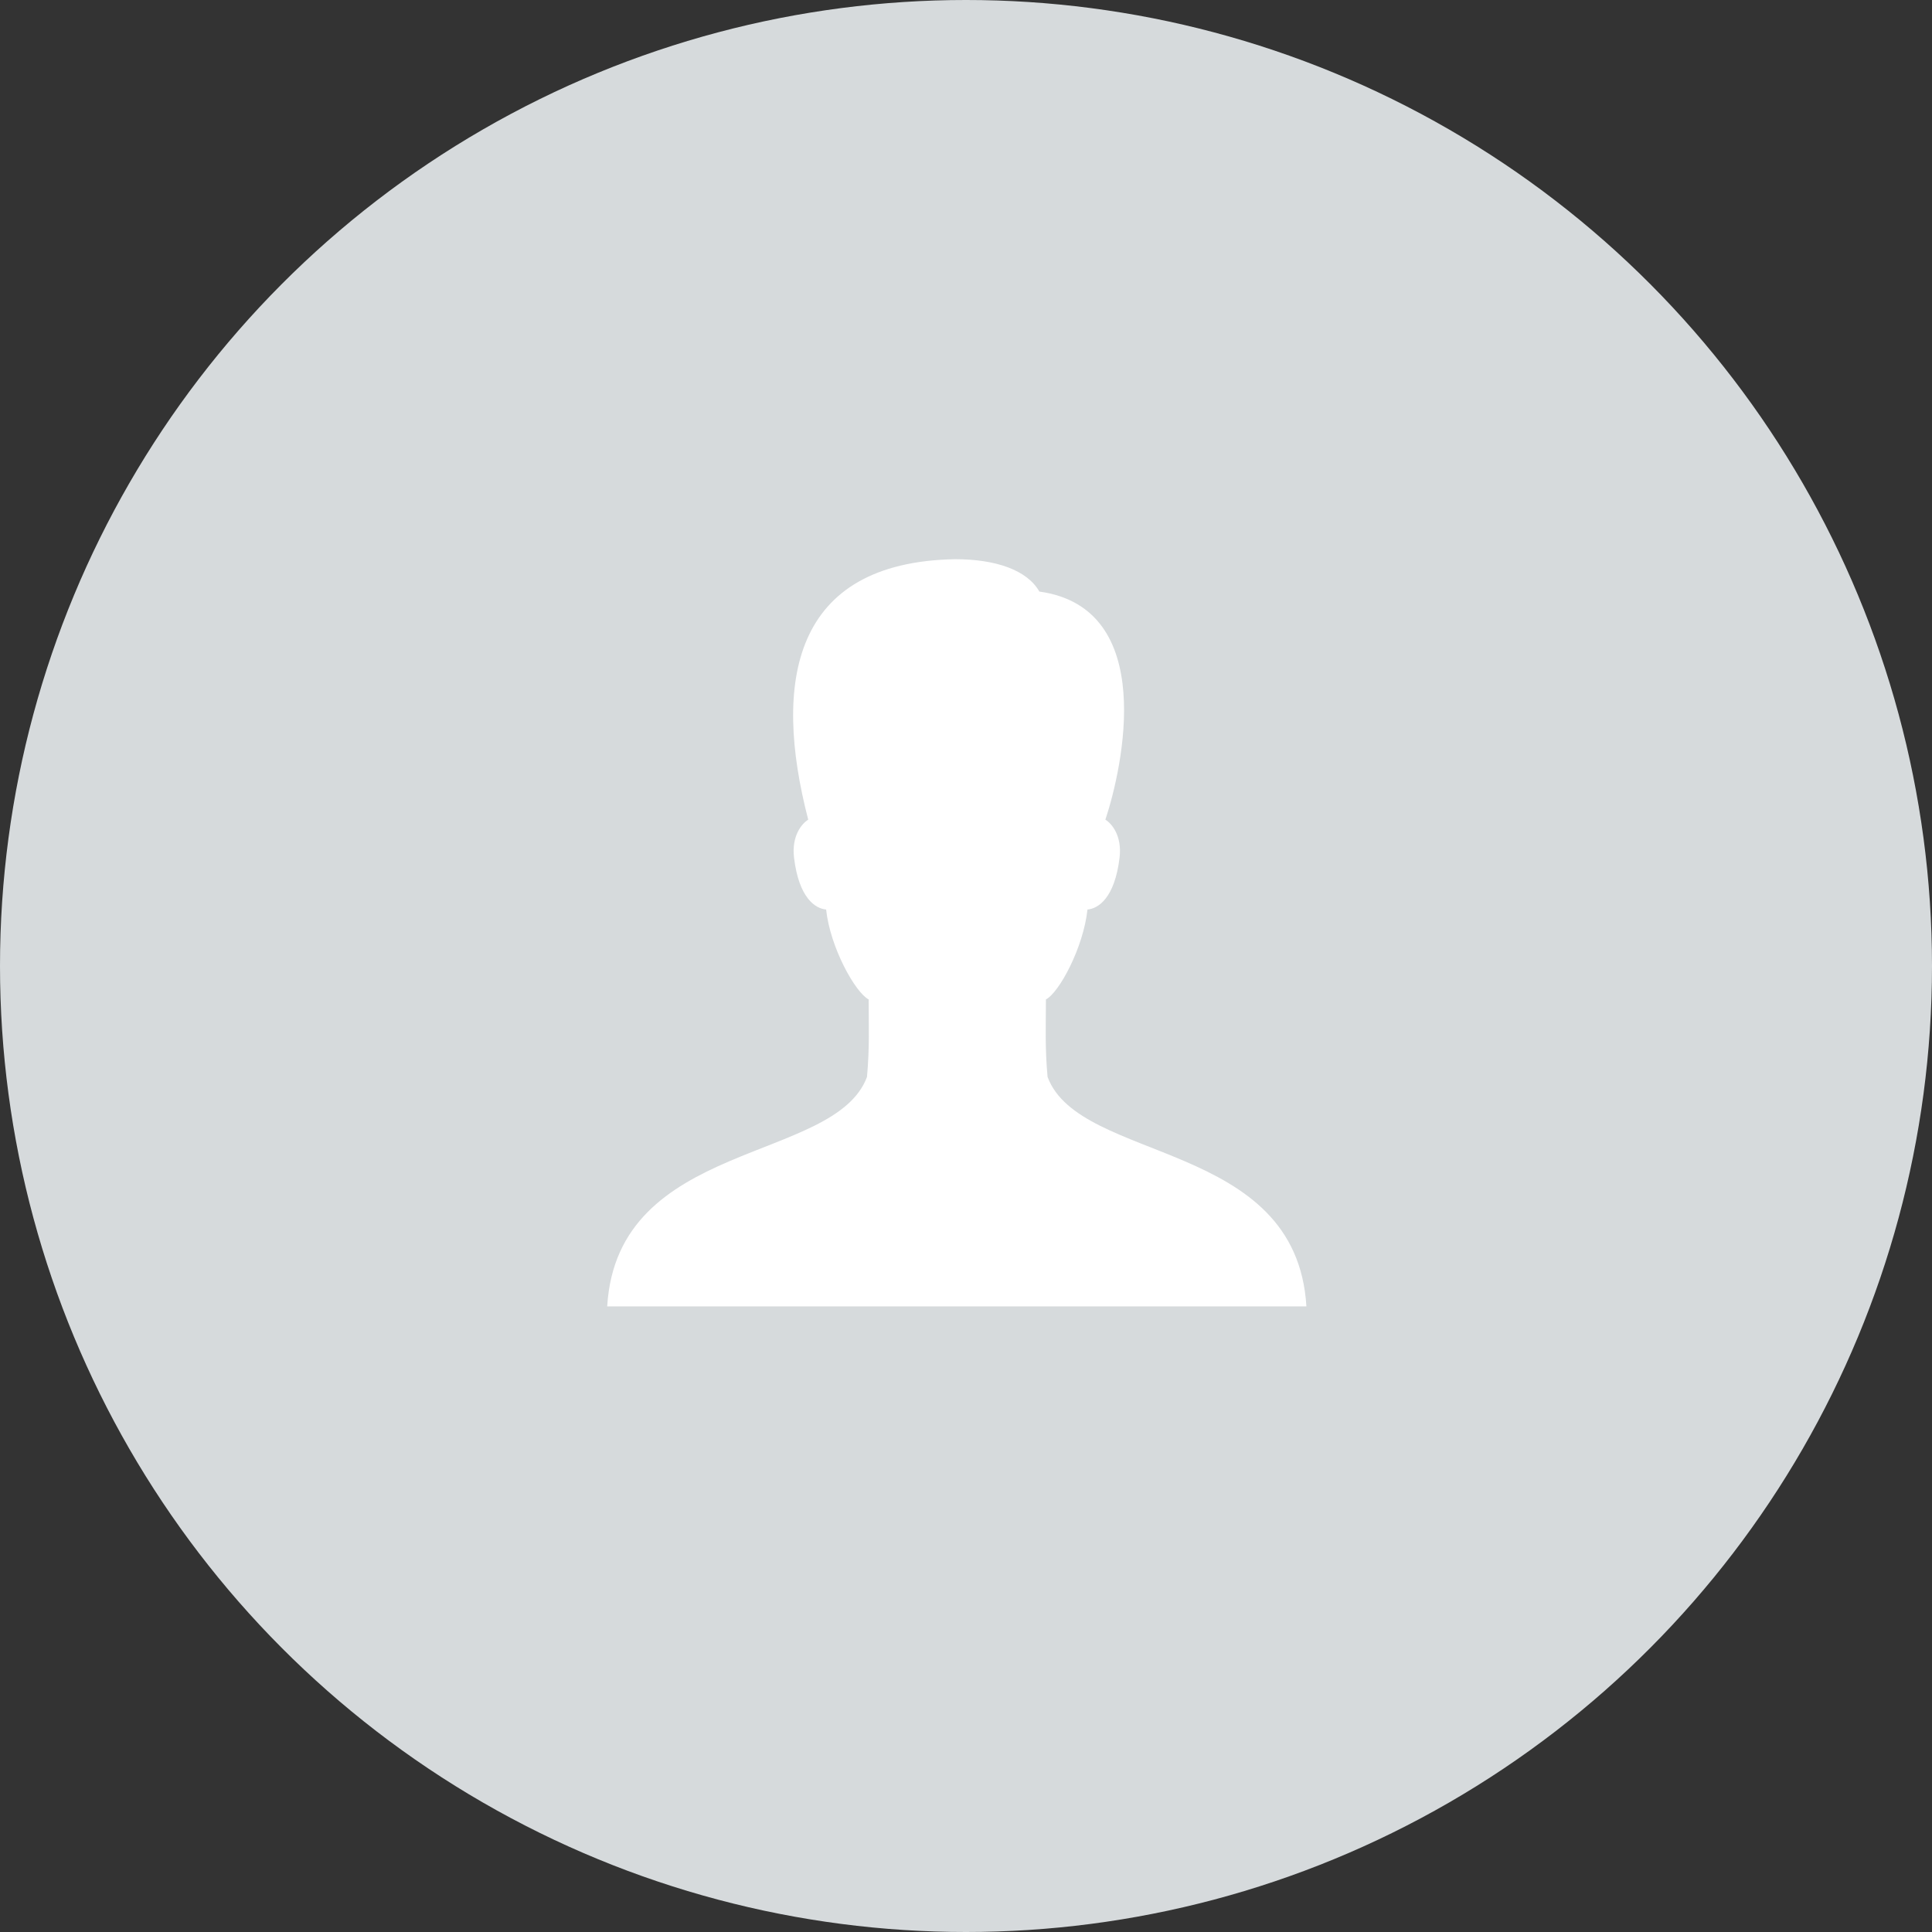 <?xml version="1.0" encoding="UTF-8"?>
<svg width="105px" height="105px" viewBox="0 0 105 105" version="1.1" xmlns="http://www.w3.org/2000/svg" xmlns:xlink="http://www.w3.org/1999/xlink">
    <rect x="0" y="0" width="105" height="105" fill="#333333" stroke="none"/>
    <!-- Generator: Sketch 39.1 (31720) - http://www.bohemiancoding.com/sketch -->
    <title>Untitled</title>
    <desc>Created with Sketch.</desc>
    <defs></defs>
    <g id="Page-1" stroke="none" stroke-width="1" fill="none" fill-rule="evenodd">
        <circle id="Oval" fill="#D6DADC" cx="52.5" cy="52.5" r="52.5"></circle>
        <path d="M56.933,58.528 C56.787,56.916 56.843,55.791 56.843,54.318 C57.573,53.934 58.881,51.492 59.102,49.43 C59.676,49.383 60.581,48.823 60.846,46.612 C60.989,45.425 60.421,44.757 60.075,44.547 C61.009,41.738 62.949,33.048 56.487,32.15 C55.822,30.982 54.119,30.391 51.906,30.391 C43.052,30.554 41.984,37.077 43.925,44.547 C43.58,44.757 43.012,45.425 43.154,46.612 C43.42,48.823 44.324,49.383 44.898,49.43 C45.118,51.492 46.478,53.934 47.21,54.318 C47.21,55.791 47.265,56.916 47.119,58.528 C45.367,63.239 33.546,61.916 33,71 L71,71 C70.455,61.916 58.685,63.239 56.933,58.528 Z" id="Shape" fill="#FFFFFF"></path>
    </g>
</svg>